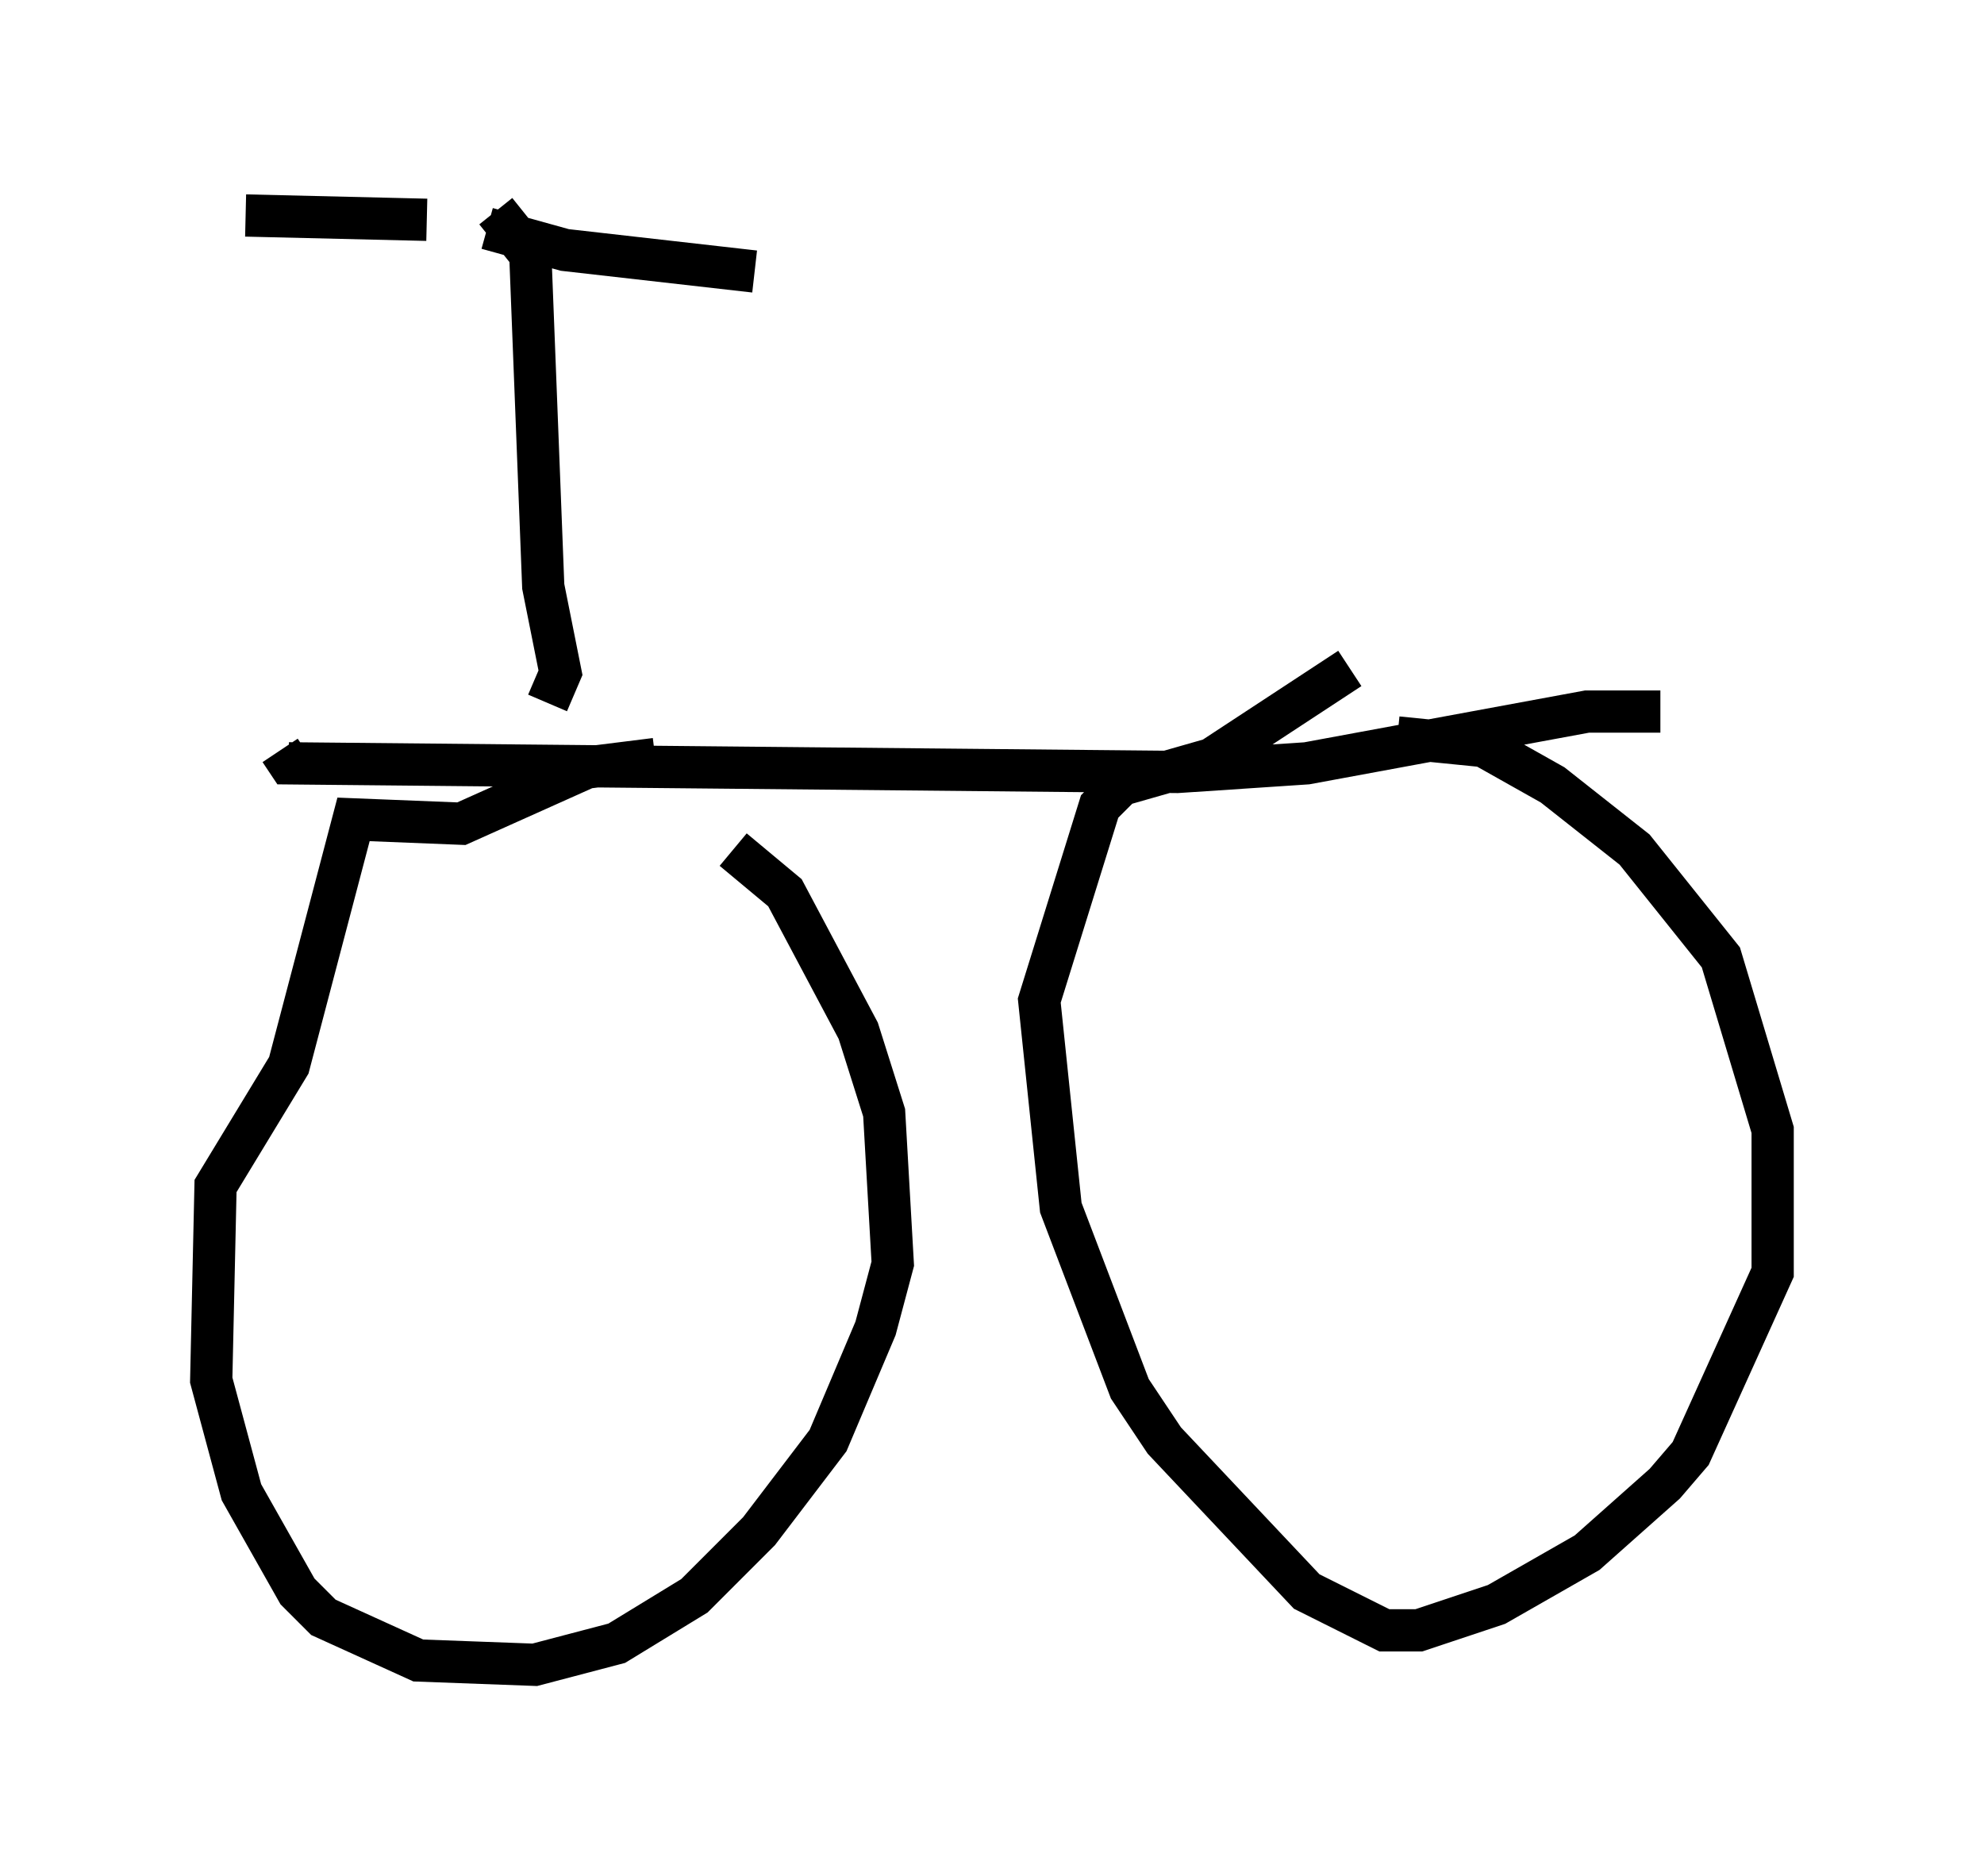 <?xml version="1.0" encoding="utf-8" ?>
<svg baseProfile="full" height="44.402" version="1.1" width="46.955" xmlns="http://www.w3.org/2000/svg" xmlns:ev="http://www.w3.org/2001/xml-events" xmlns:xlink="http://www.w3.org/1999/xlink"><defs /><rect fill="white" height="44.402" width="46.955" x="0" y="0" /><path d="M15.821, 19.904 m1.531, 0.204 l1.225, 1.021 1.735, 3.267 l0.613, 1.94 0.204, 3.573 l-0.408, 1.531 -1.123, 2.654 l-1.633, 2.144 -1.531, 1.531 l-1.838, 1.123 -1.94, 0.51 l-2.756, -0.102 -2.246, -1.021 l-0.613, -0.613 -1.327, -2.348 l-0.715, -2.654 0.102, -4.594 l1.735, -2.858 1.531, -5.819 l2.552, 0.102 2.96, -1.327 l1.633, -0.204 m17.559, -0.51 l2.042, 0.204 1.633, 0.919 l1.94, 1.531 2.042, 2.552 l1.225, 4.083 0.0, 3.369 l-1.94, 4.288 -0.613, 0.715 l-1.838, 1.633 -2.144, 1.225 l-1.838, 0.613 -0.817, 0.0 l-1.838, -0.919 -3.369, -3.573 l-0.817, -1.225 -1.633, -4.288 l-0.51, -4.9 1.429, -4.594 l0.51, -0.51 2.144, -0.613 l3.267, -2.144 m7.35, 1.021 l-1.735, 0.0 -6.635, 1.225 l-3.063, 0.204 -21.029, -0.204 l-0.204, -0.306 m6.329, -1.123 l0.306, -0.715 -0.408, -2.042 l-0.306, -7.861 -0.817, -1.021 m-1.633, 0.204 l-4.288, -0.102 m5.717, 0.306 l1.838, 0.51 4.492, 0.51 " fill="none" stroke="black" stroke-width="1" /></svg>